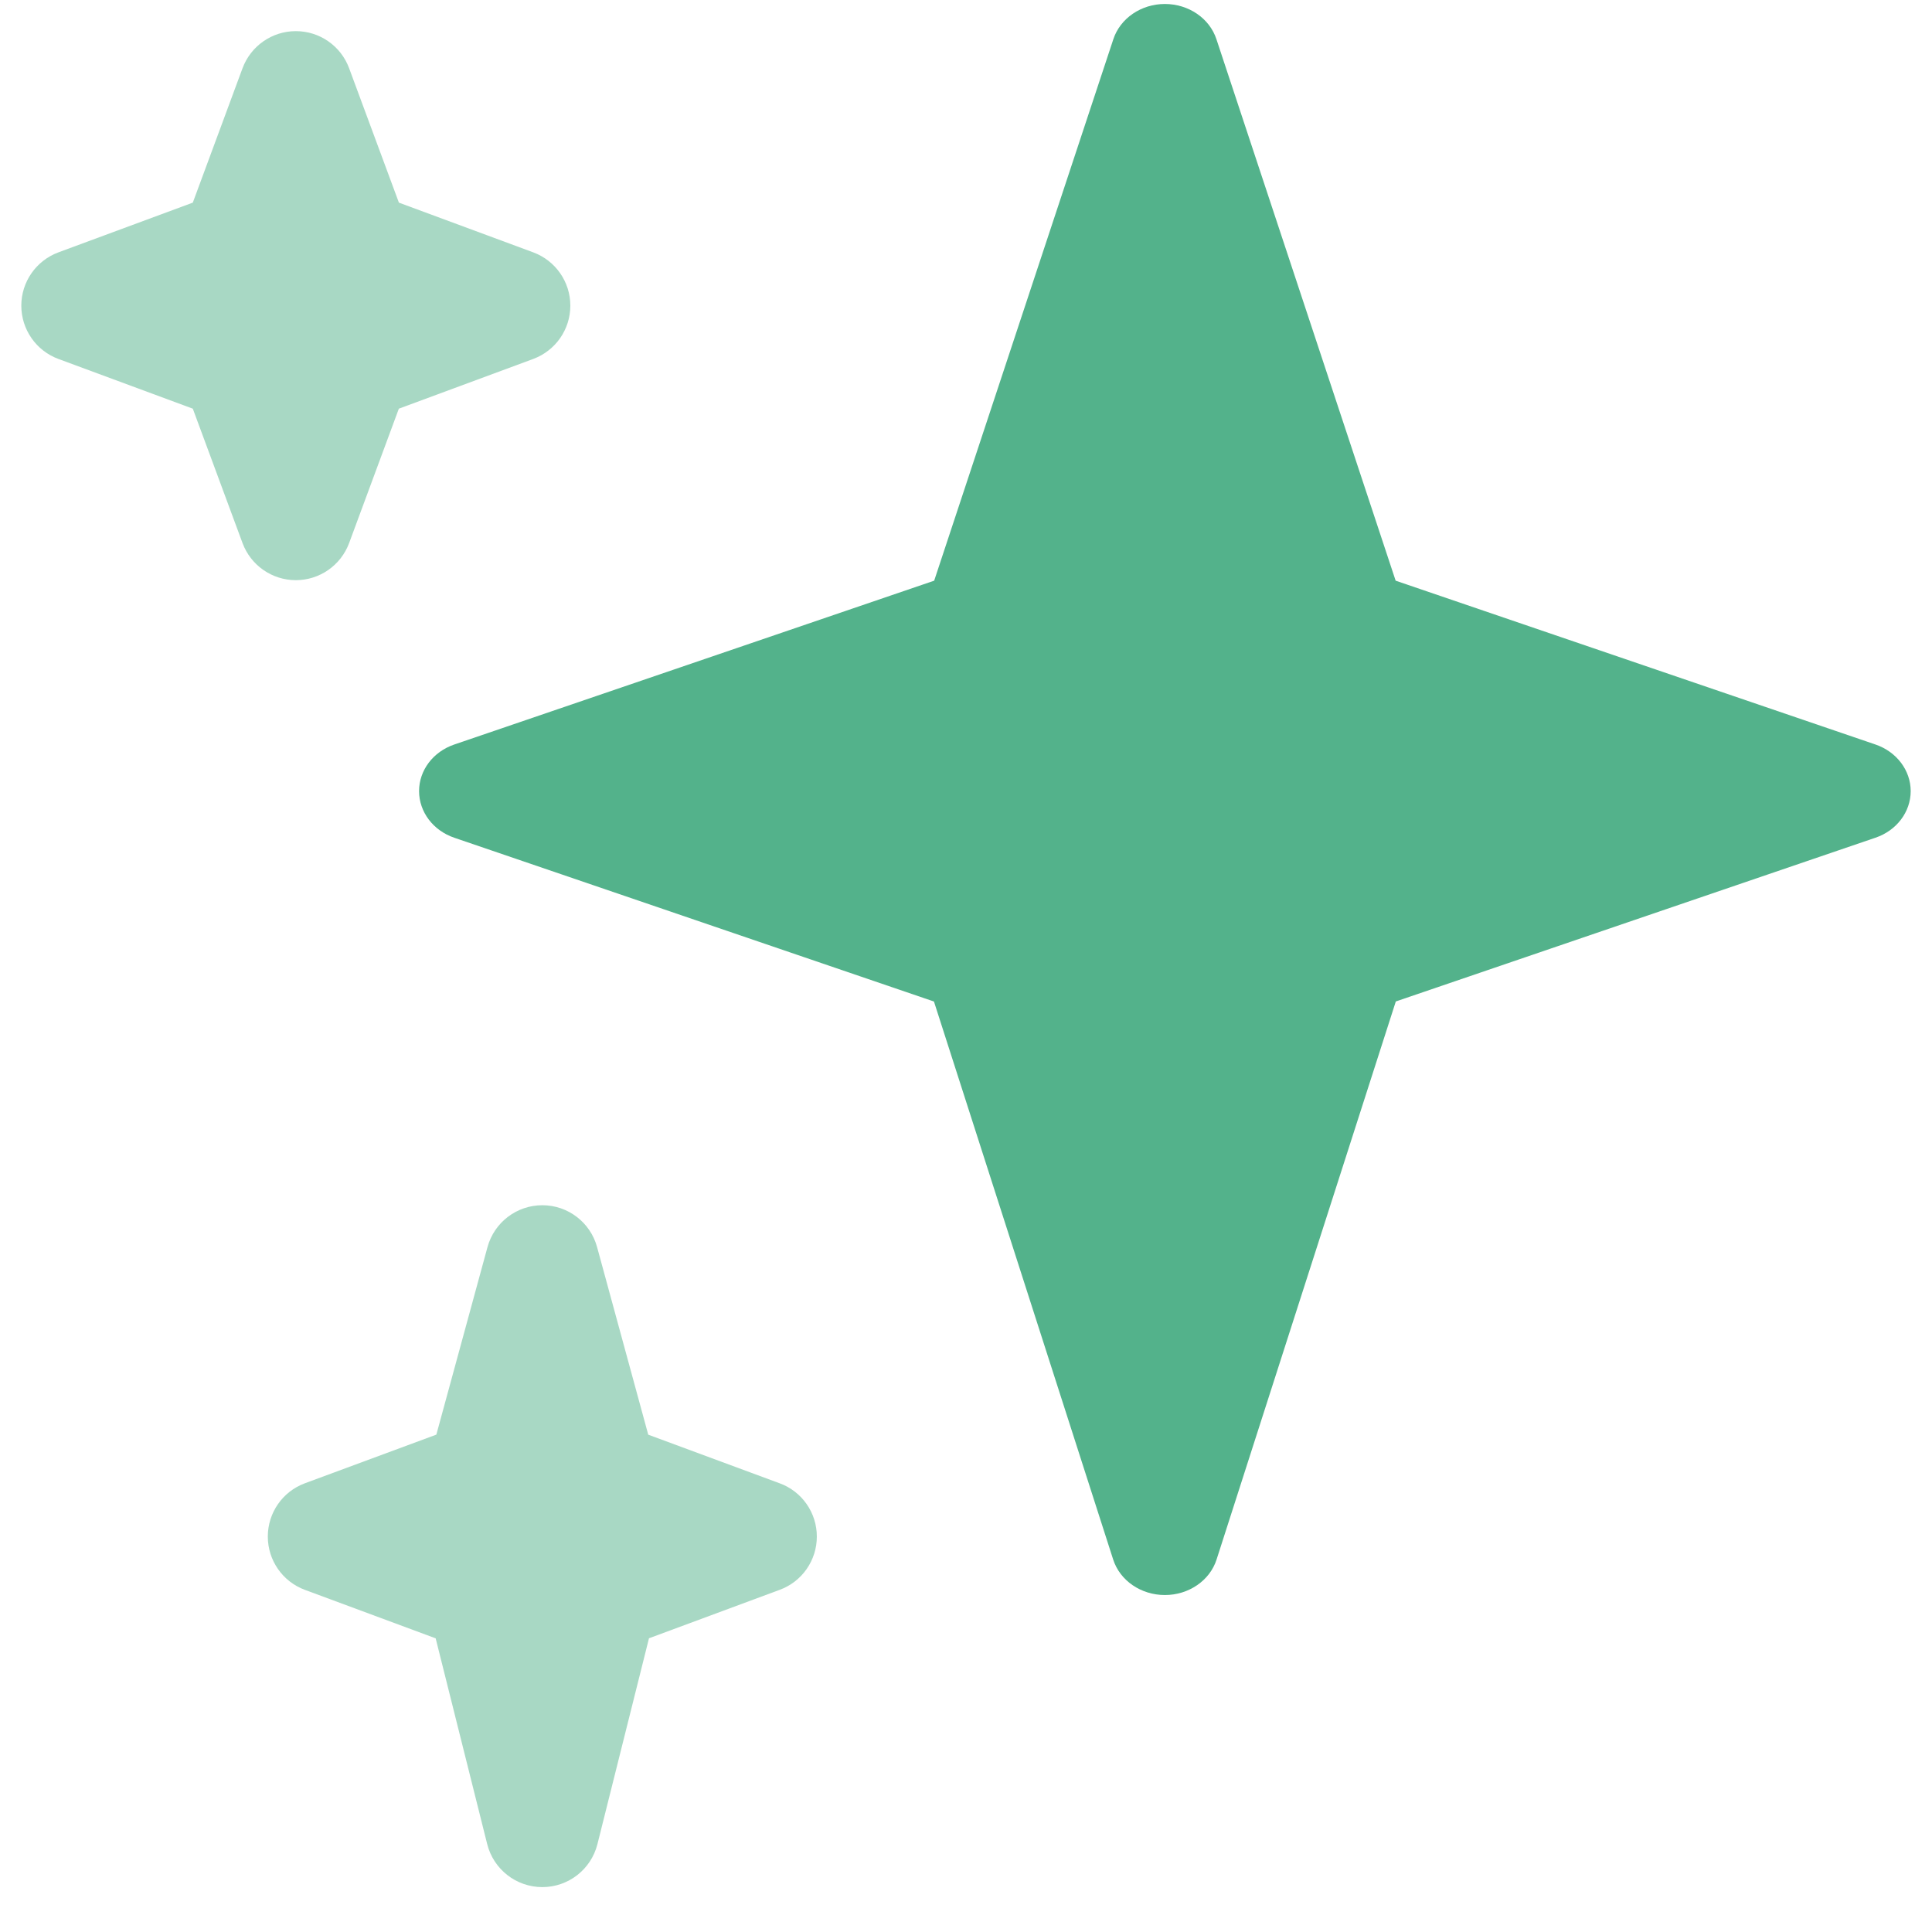 <svg width="34" height="34" viewBox="0 0 34 34" fill="none" xmlns="http://www.w3.org/2000/svg">
<path d="M33.005 13.102L24.561 10.219L21.407 0.69C21.286 0.322 20.917 0.07 20.5 0.07C20.083 0.07 19.714 0.322 19.593 0.69L16.44 10.219L7.995 13.102C7.622 13.229 7.375 13.556 7.375 13.922C7.375 14.288 7.622 14.616 7.995 14.743L16.436 17.625L19.59 27.445C19.709 27.816 20.08 28.07 20.5 28.07C20.919 28.07 21.291 27.816 21.41 27.444L24.564 17.624L33.006 14.742C33.377 14.616 33.625 14.289 33.625 13.922C33.625 13.557 33.377 13.229 33.005 13.102Z" fill="#53B28B"/>
<path d="M13.722 26.104L11.408 25.248L10.508 21.948C10.39 21.512 9.995 21.21 9.544 21.21C9.093 21.21 8.698 21.512 8.579 21.947L7.679 25.247L5.366 26.103C4.973 26.248 4.713 26.623 4.713 27.041C4.713 27.459 4.973 27.834 5.366 27.979L7.667 28.832L8.574 32.454C8.686 32.898 9.085 33.21 9.544 33.21C10.003 33.21 10.402 32.898 10.514 32.453L11.421 28.831L13.722 27.978C14.115 27.834 14.375 27.459 14.375 27.041C14.375 26.623 14.115 26.248 13.722 26.104ZM9.384 4.441L7.02 3.566L6.144 1.201C5.999 0.808 5.625 0.548 5.206 0.548C4.788 0.548 4.414 0.808 4.268 1.201L3.393 3.566L1.028 4.441C0.635 4.587 0.375 4.961 0.375 5.379C0.375 5.797 0.635 6.172 1.028 6.317L3.393 7.192L4.268 9.557C4.414 9.95 4.788 10.21 5.206 10.21C5.624 10.21 5.998 9.95 6.144 9.557L7.019 7.192L9.384 6.317C9.777 6.171 10.037 5.797 10.037 5.379C10.037 4.961 9.777 4.587 9.384 4.441Z" fill="#53B28B" fill-opacity="0.5"/>
</svg>
